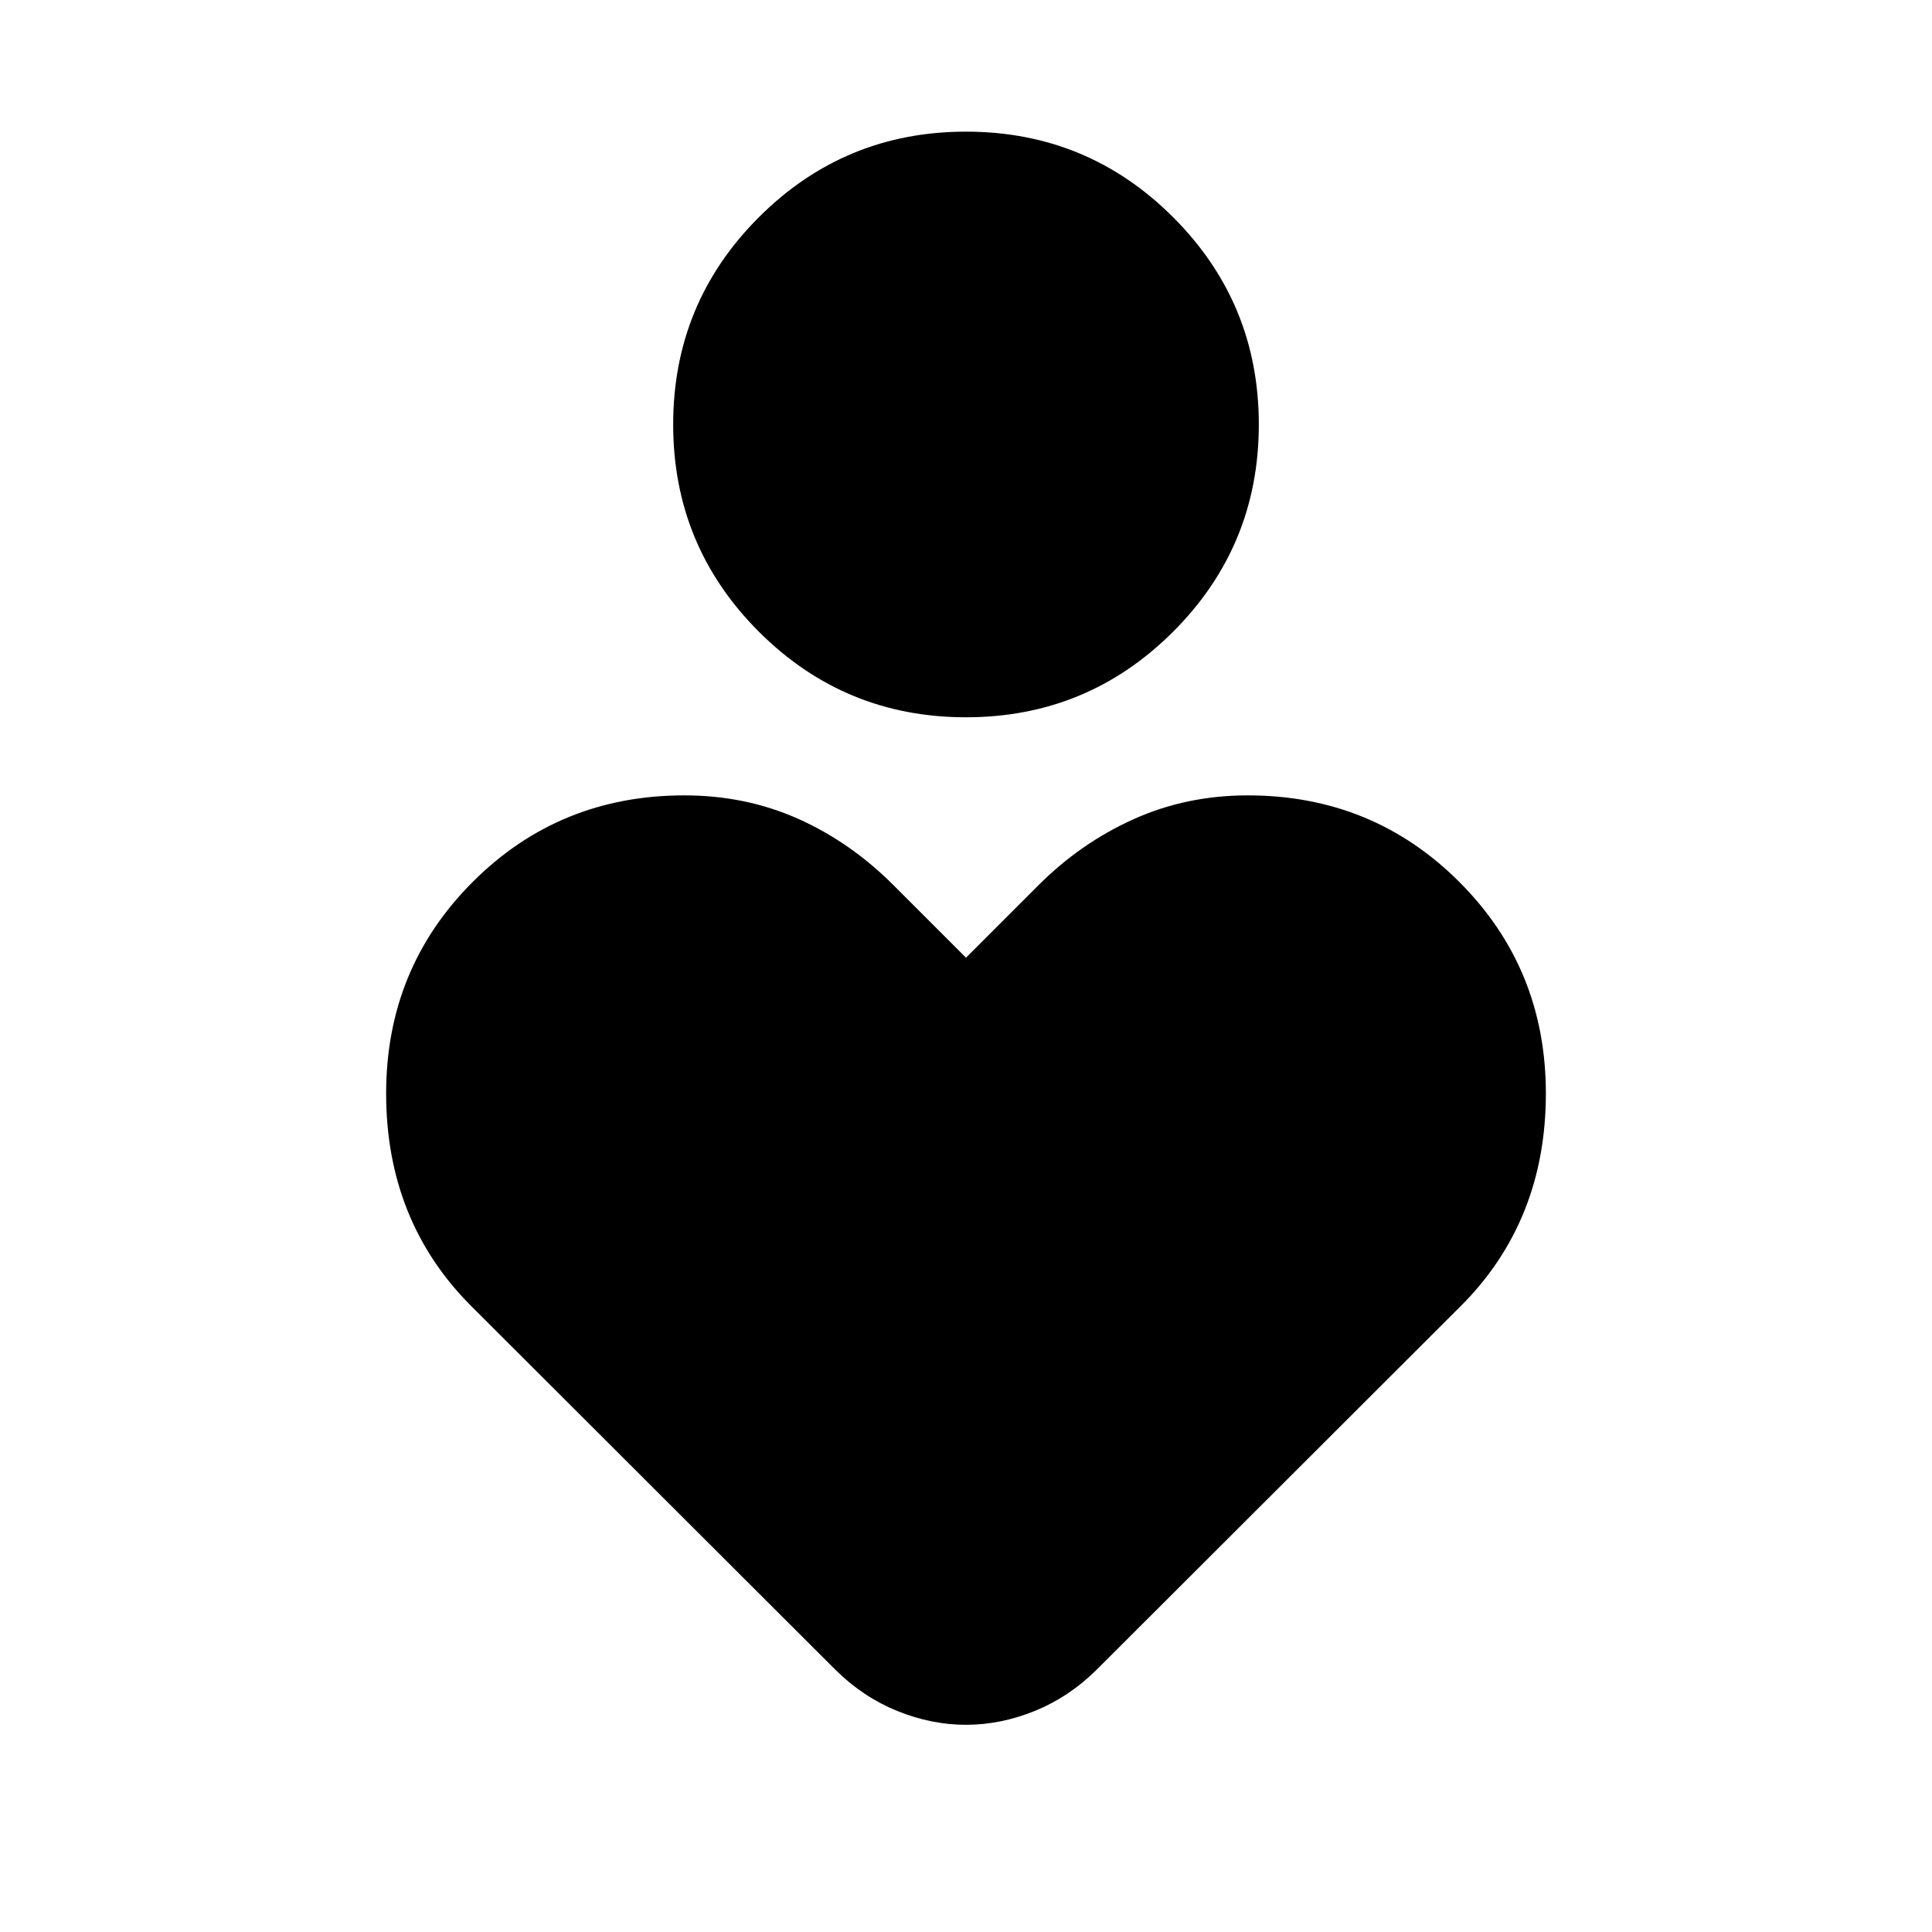 <svg xmlns="http://www.w3.org/2000/svg" height="24" viewBox="0 -960 960 960" width="24"><path d="M480-603.587q-60.391 0-102.946-42.554Q334.5-688.696 334.5-749.087q0-60.392 42.554-102.946Q419.609-894.587 480-894.587t102.946 42.554Q625.5-809.479 625.5-749.087q0 60.391-42.554 102.946Q540.391-603.587 480-603.587Zm-64.652 473.522L234.022-311.152q-20.957-20.957-31.555-47.391-10.598-26.435-10.598-58.109 0-62.109 43.011-105.12T340-564.783q30.435 0 56.489 11.598 26.055 11.598 47.489 33.033L480-484.131l36.022-36.021q20.956-20.957 47.25-32.794 26.293-11.837 56.728-11.837 62.109 0 105.12 43.011t43.011 105.12q0 31.674-10.598 58.109-10.598 26.434-31.555 47.391L544.652-130.065q-13.674 13.435-30.587 20.272-16.913 6.837-34.065 6.837-17.152 0-34.065-6.837-16.913-6.837-30.587-20.272Z"/></svg>